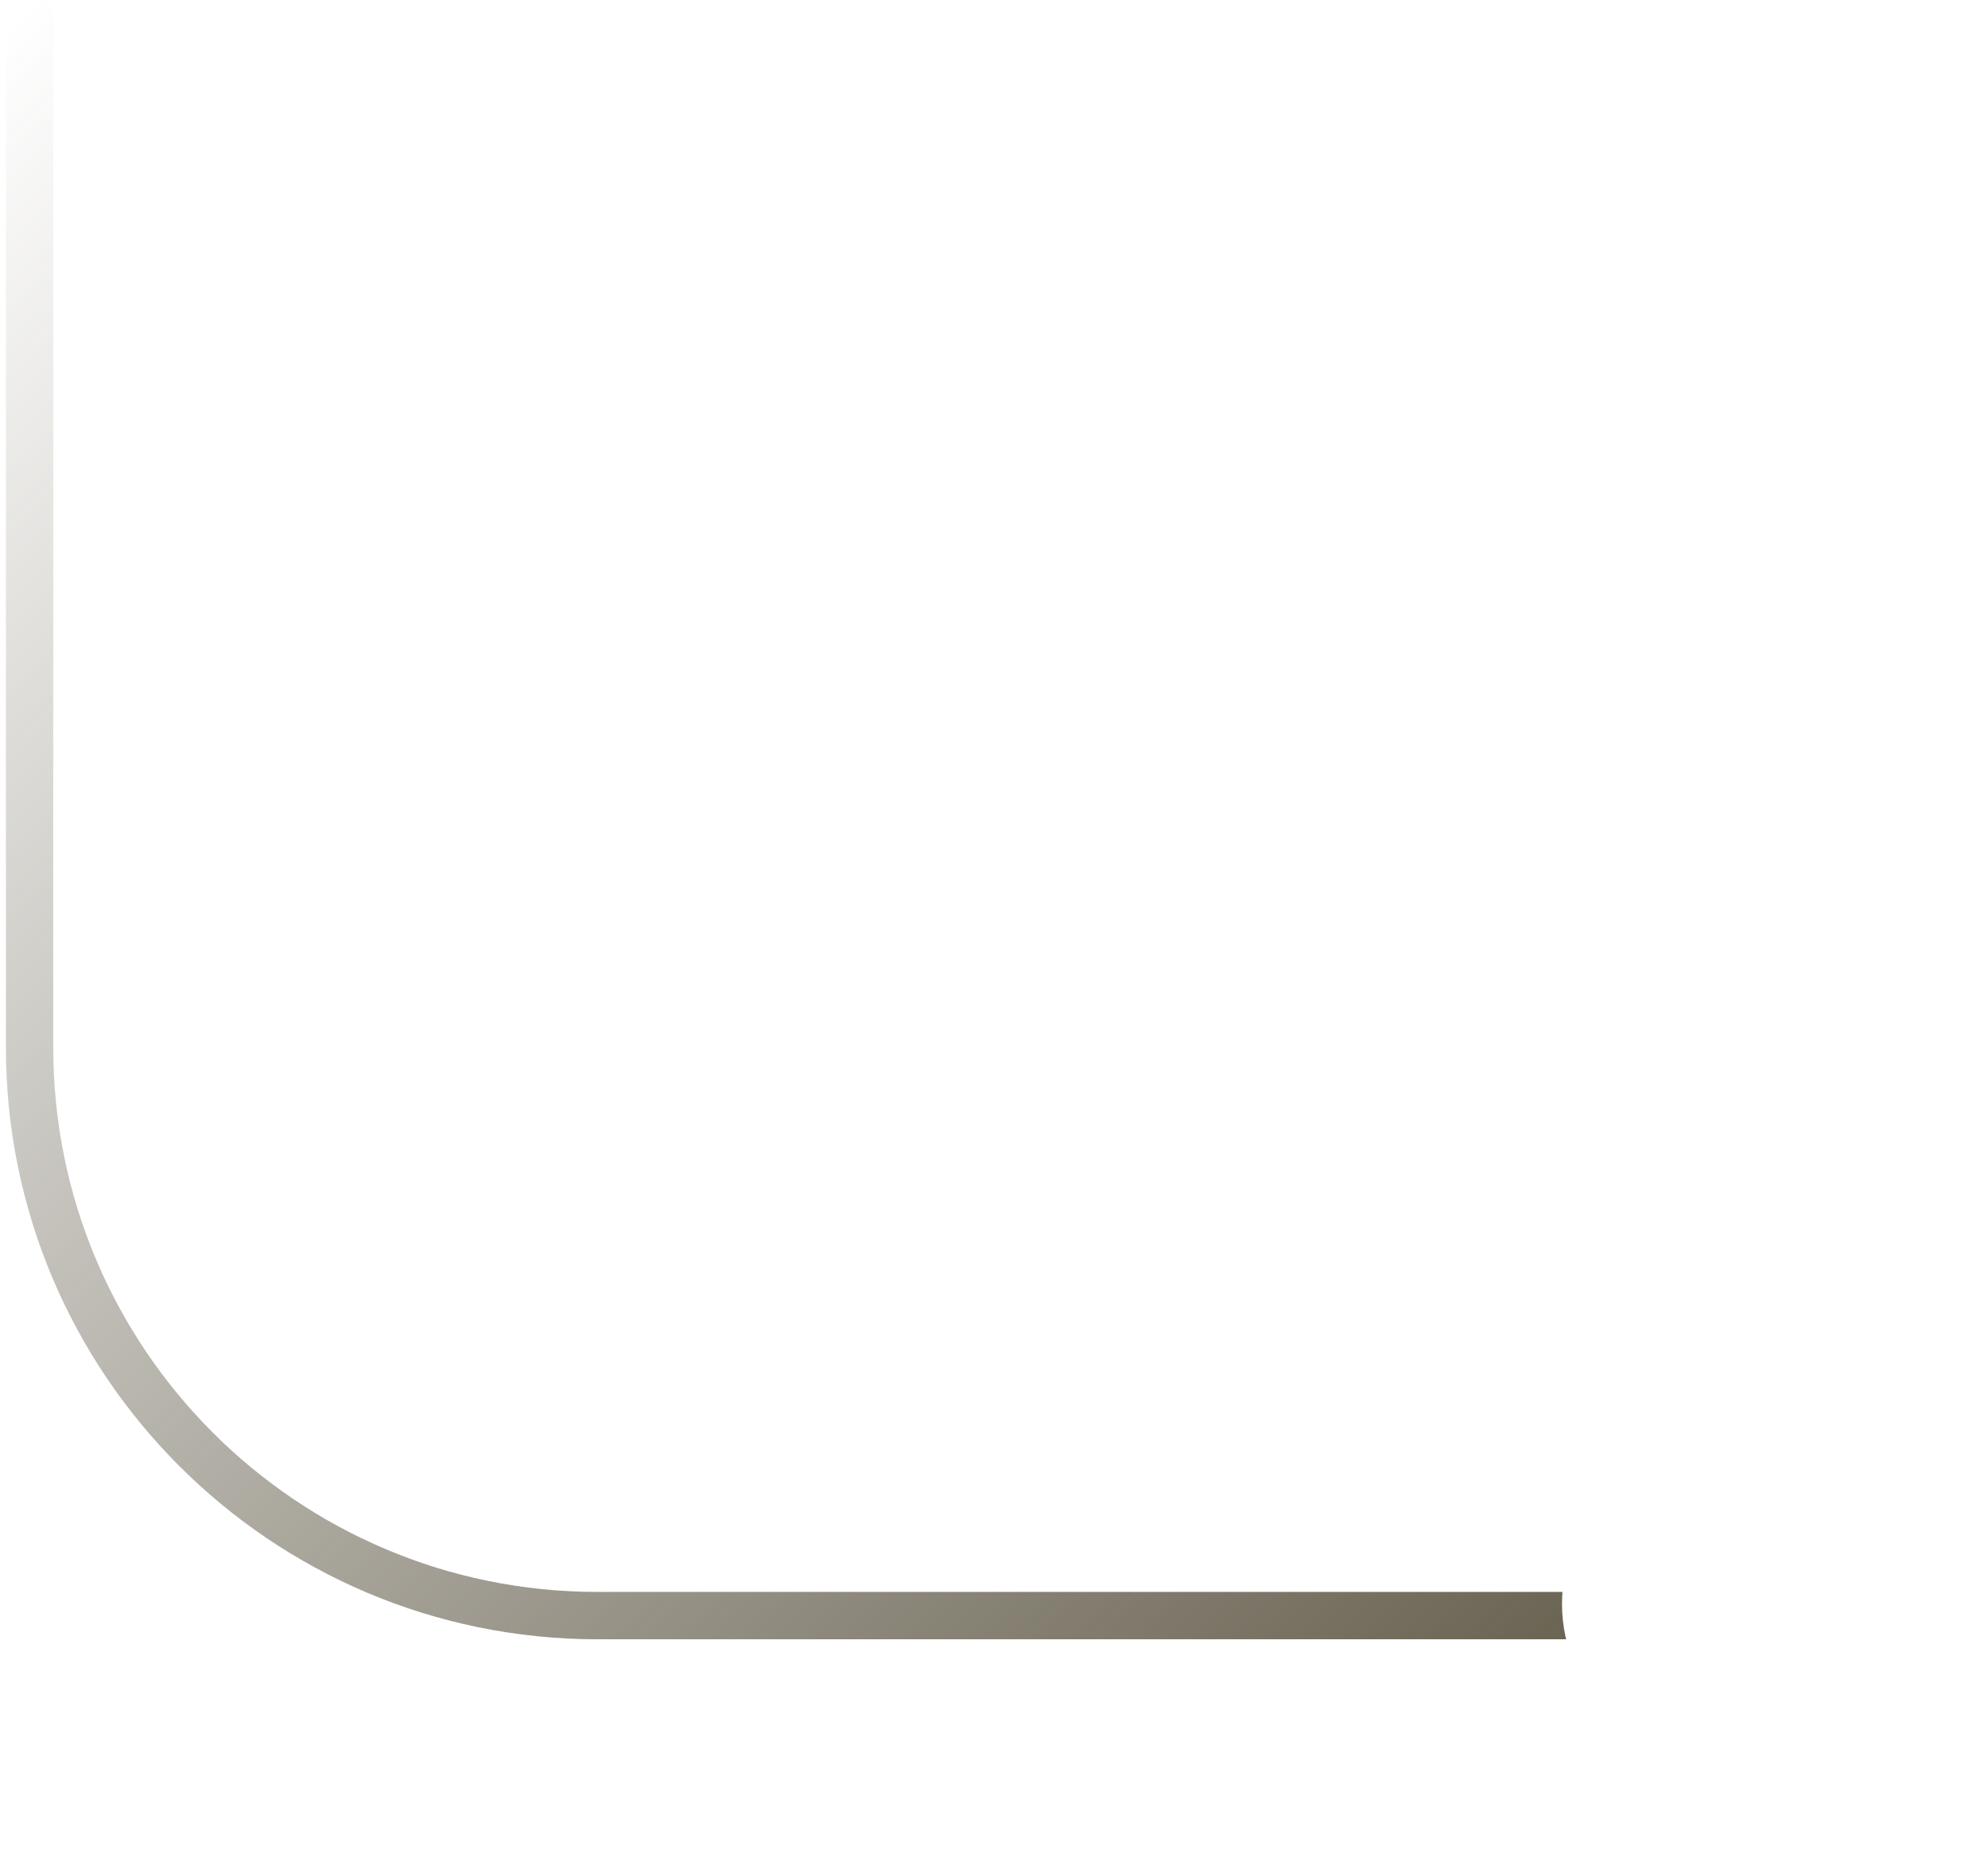 <svg width="168" height="157" viewBox="0 0 168 157" fill="none" xmlns="http://www.w3.org/2000/svg">
<path d="M2.5 0V88.5C2.5 115.01 23.99 136.5 50.5 136.5H147" stroke="url(#paint0_linear_764_1598)" stroke-width="4"/>
<g filter="url(#filter0_f_764_1598)">
<ellipse cx="146" cy="135.5" rx="14" ry="13.5" fill="white"/>
</g>
<defs>
<filter id="filter0_f_764_1598" x="124.4" y="114.4" width="43.2" height="42.2" filterUnits="userSpaceOnUse" color-interpolation-filters="sRGB">
<feFlood flood-opacity="0" result="BackgroundImageFix"/>
<feBlend mode="normal" in="SourceGraphic" in2="BackgroundImageFix" result="shape"/>
<feGaussianBlur stdDeviation="3.8" result="effect1_foregroundBlur_764_1598"/>
</filter>
<linearGradient id="paint0_linear_764_1598" x1="136.5" y1="136.5" x2="2.999" y2="0.001" gradientUnits="userSpaceOnUse">
<stop stop-color="#696352"/>
<stop offset="1" stop-color="#696352" stop-opacity="0"/>
</linearGradient>
</defs>
</svg>
